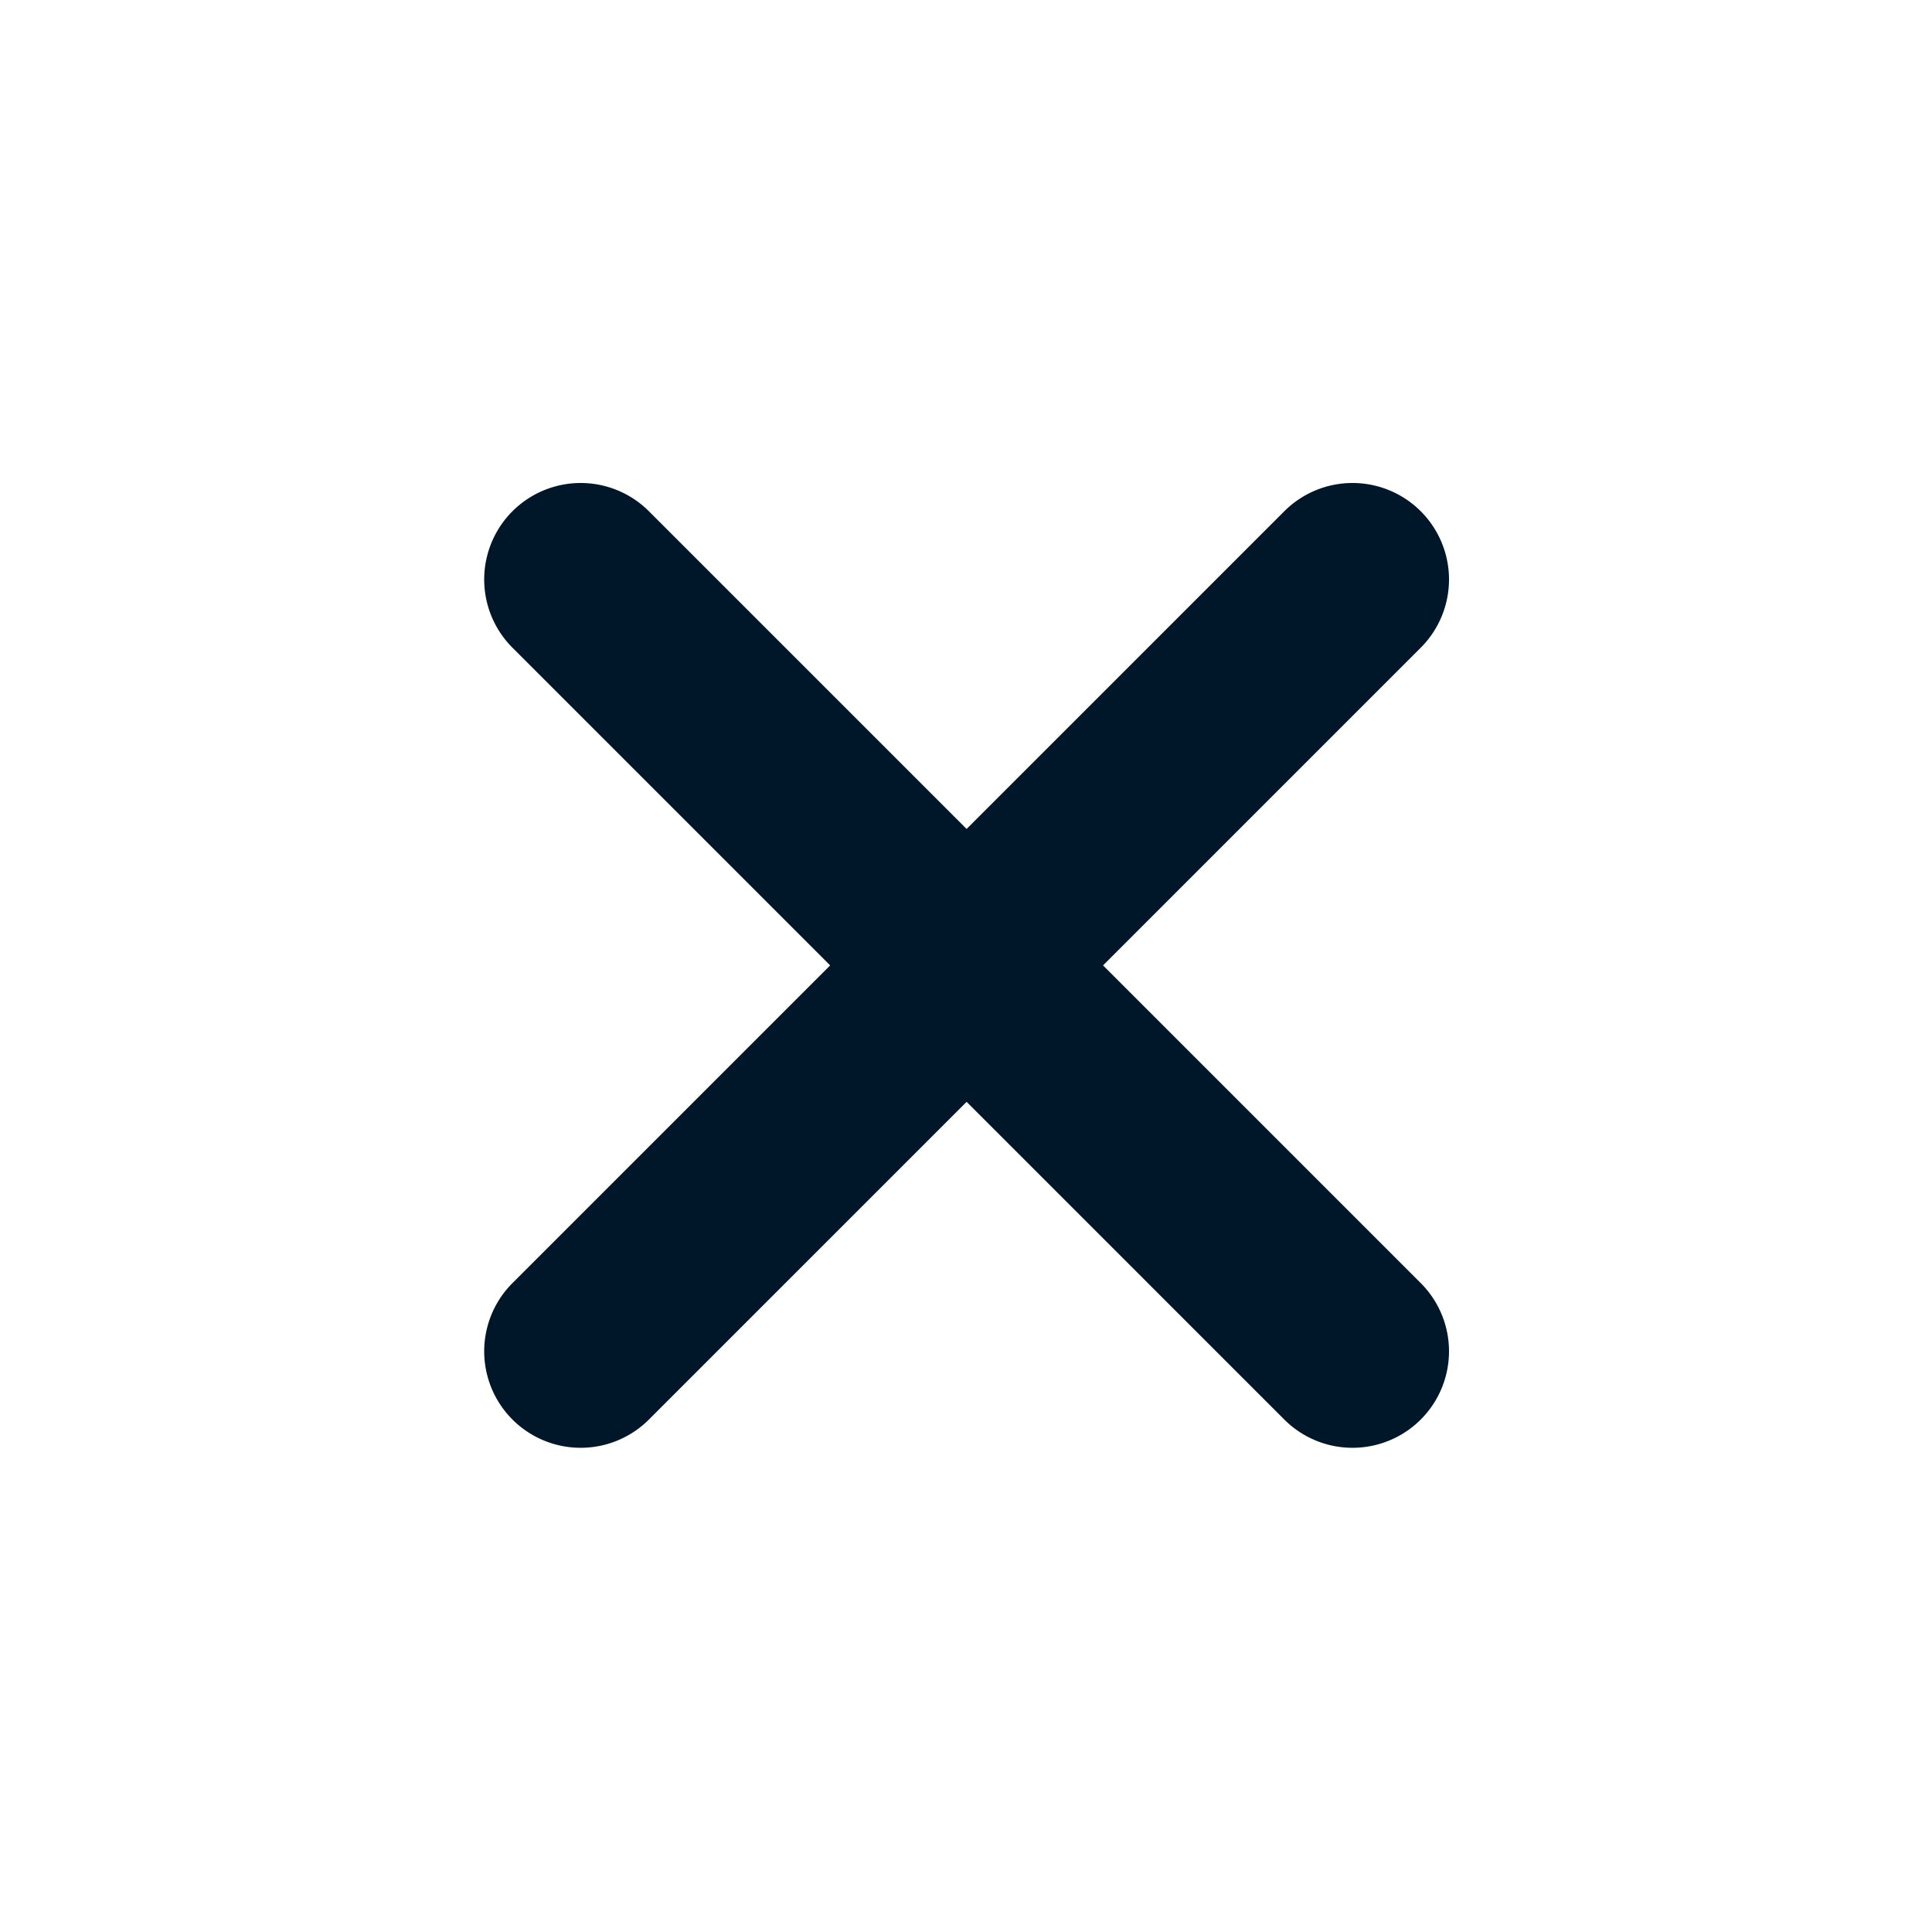 <svg xmlns="http://www.w3.org/2000/svg" width="16" height="16" viewBox="0 0 16 16">
    <path fill="#00172A" fill-rule="nonzero" d="M11.766 4.234a.799.799 0 0 0-1.13 0L8.005 6.865 5.374 4.234a.799.799 0 0 0-1.13 1.13l2.631 2.631-2.631 2.631a.799.799 0 1 0 1.13 1.13l2.631-2.631 2.631 2.631a.799.799 0 0 0 1.13-1.13L9.135 7.995l2.631-2.631a.799.799 0 0 0 0-1.13z"/>
</svg>
